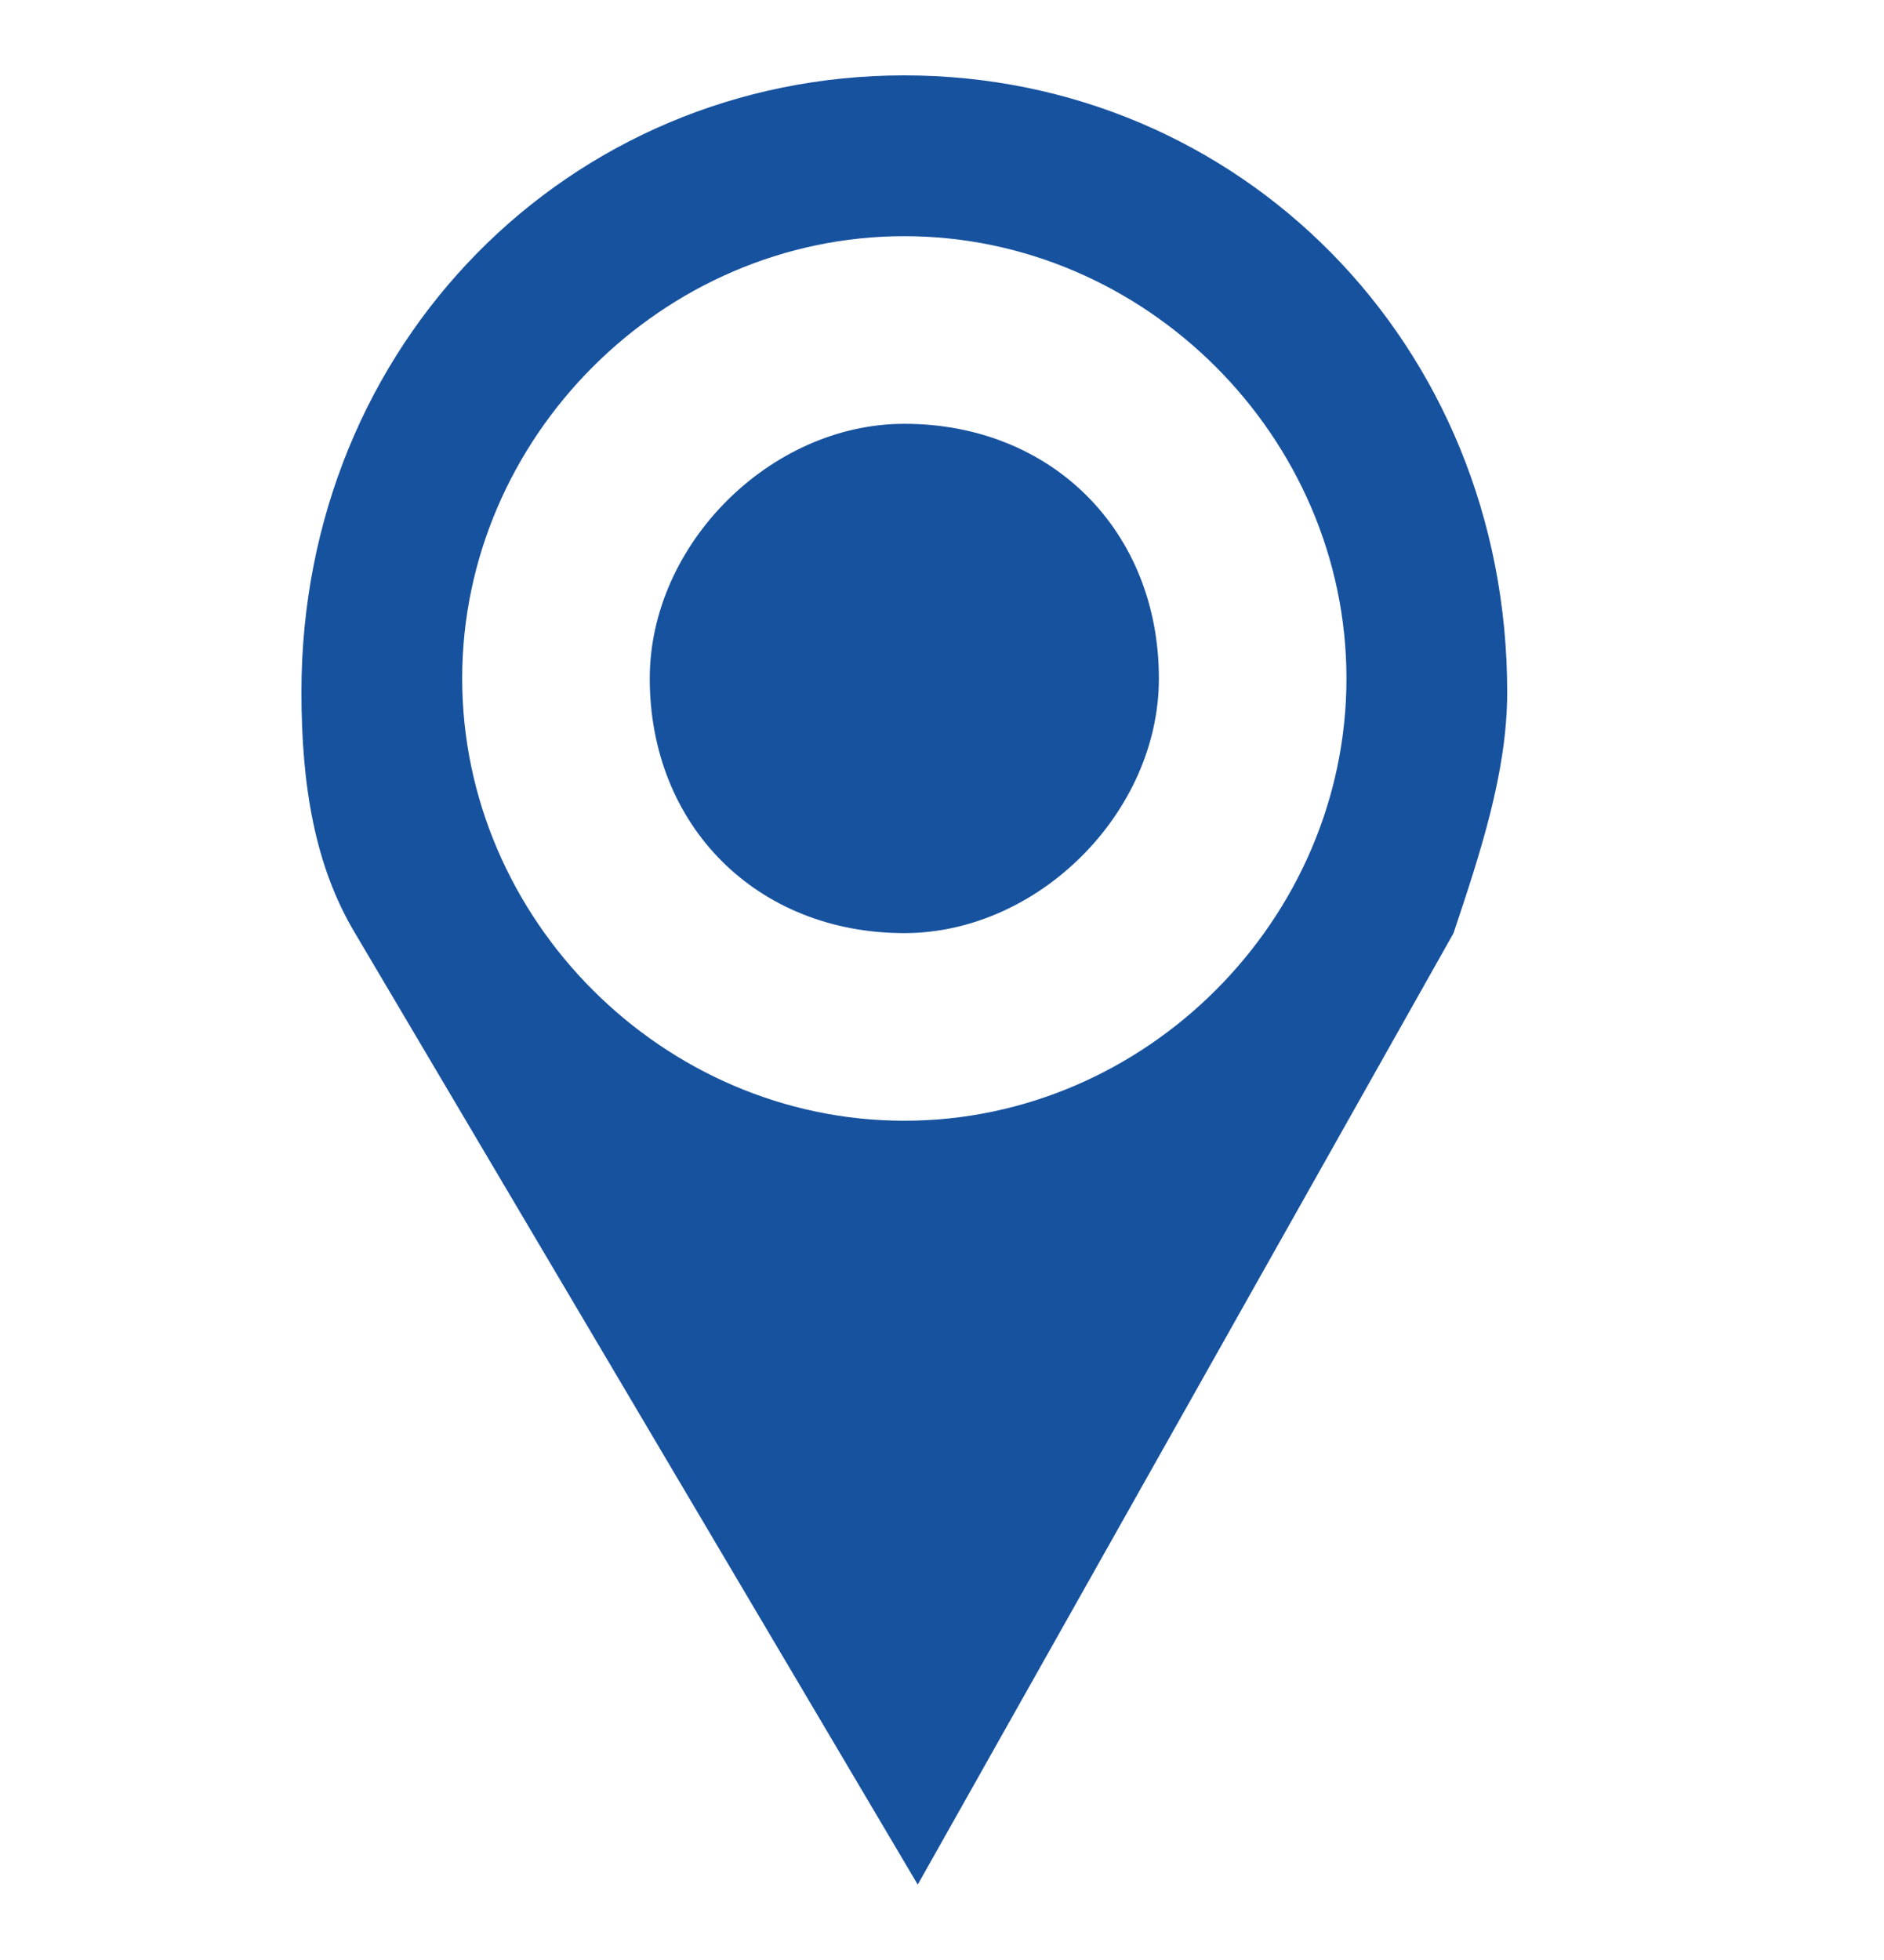 <svg width="25" height="26" fill="none" xmlns="http://www.w3.org/2000/svg"><path d="M12 1C7.556 1 4 4.556 4 9.178c0 1.244.178 2.31.711 3.2L12.178 25l7.11-12.622c.356-1.067.712-2.134.712-3.2C20 4.556 16.444 1 12 1zm0 13.867C8.8 14.867 6.133 12.2 6.133 9S8.8 3.133 12 3.133 17.867 5.8 17.867 9 15.2 14.867 12 14.867zM15.378 9c0 1.778-1.6 3.378-3.378 3.378-1.956 0-3.378-1.422-3.378-3.378 0-1.778 1.6-3.378 3.378-3.378 1.956 0 3.378 1.422 3.378 3.378z" fill="#17529F"/></svg>
